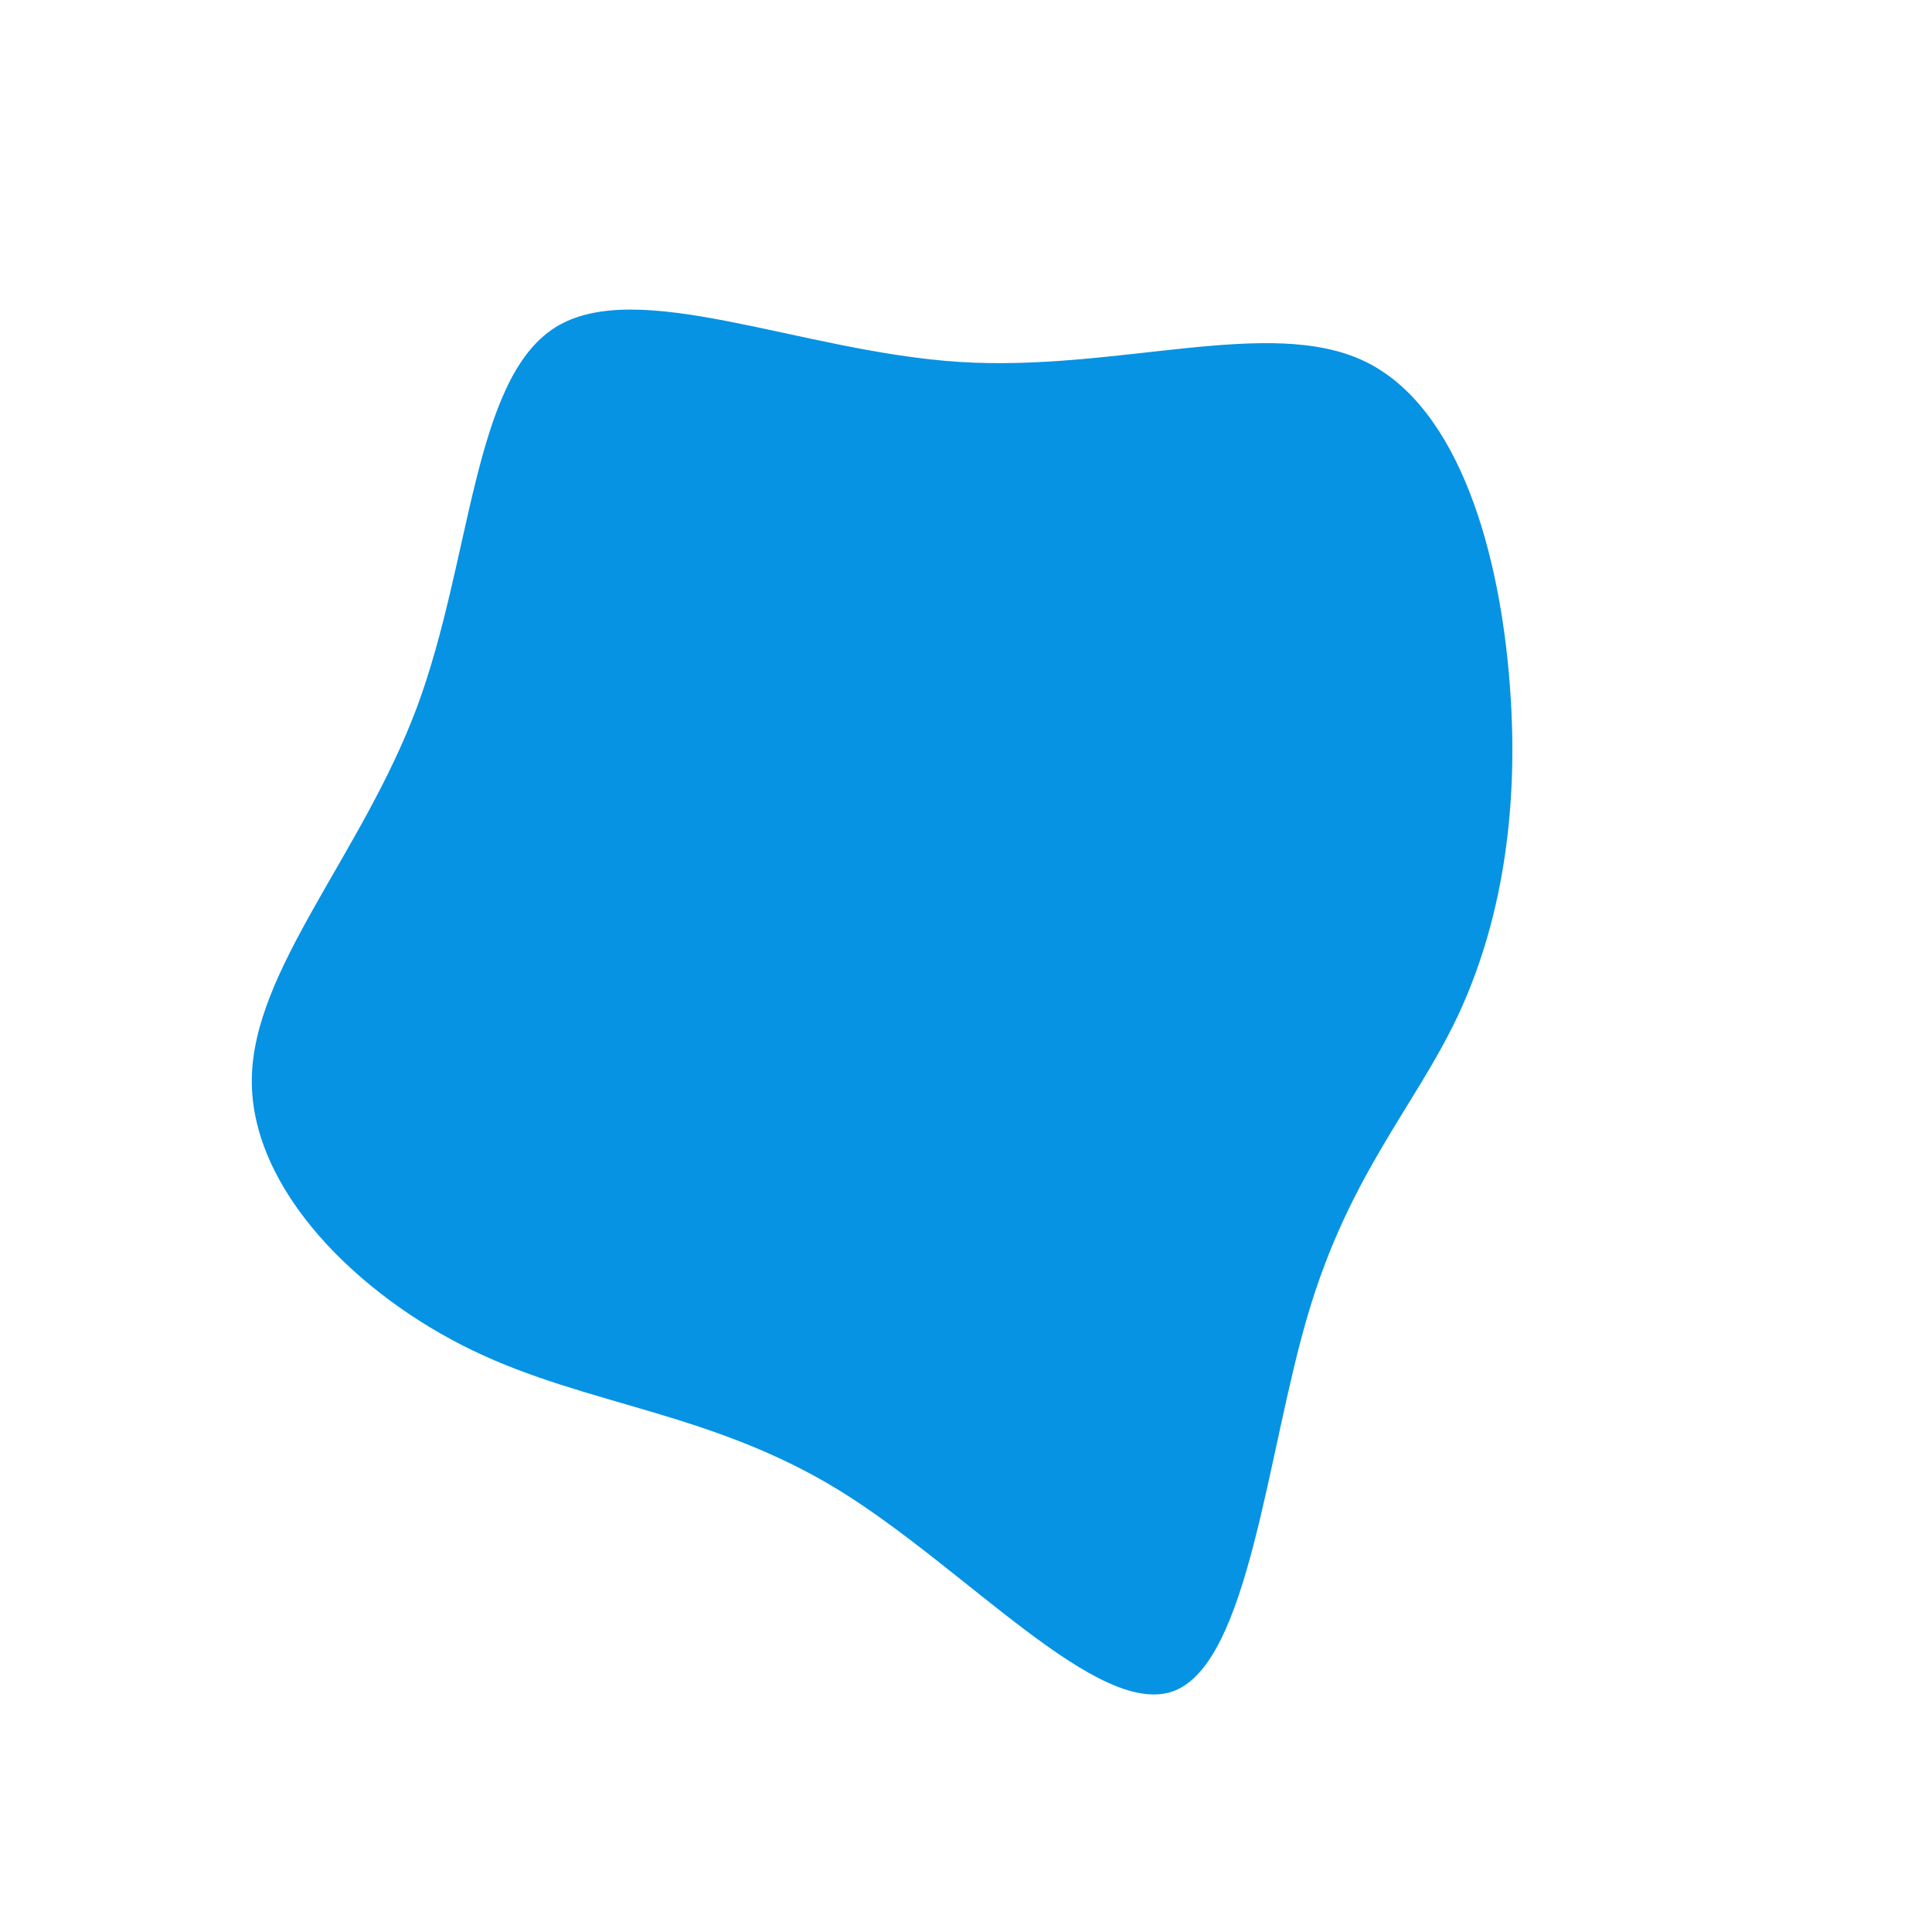 <?xml version="1.0" standalone="no"?>
<svg
  width="600"
  height="600"
  viewBox="0 0 600 600"
  xmlns="http://www.w3.org/2000/svg"
>
  <g transform="translate(300,300)">
    <path d="M123.8,-187.8C153.5,-173.5,165.9,-127.5,168.9,-87.1C172,-46.6,165.7,-11.9,152.5,16C139.2,43.9,119.1,64.8,106.3,107.9C93.5,150.9,88,216,64.7,225.1C41.3,234.1,0.1,187.1,-39.6,162.7C-79.3,138.4,-117.5,136.6,-153.2,119.4C-188.9,102.2,-222.1,69.4,-221.8,35.3C-221.5,1.1,-187.6,-34.6,-170.5,-80.4C-153.5,-126.2,-153.2,-182.1,-127.6,-198.3C-102,-214.4,-51,-190.7,-2,-187.6C47,-184.5,94.1,-202,123.8,-187.8Z" fill="#0693e3" />
  </g>
</svg>
  